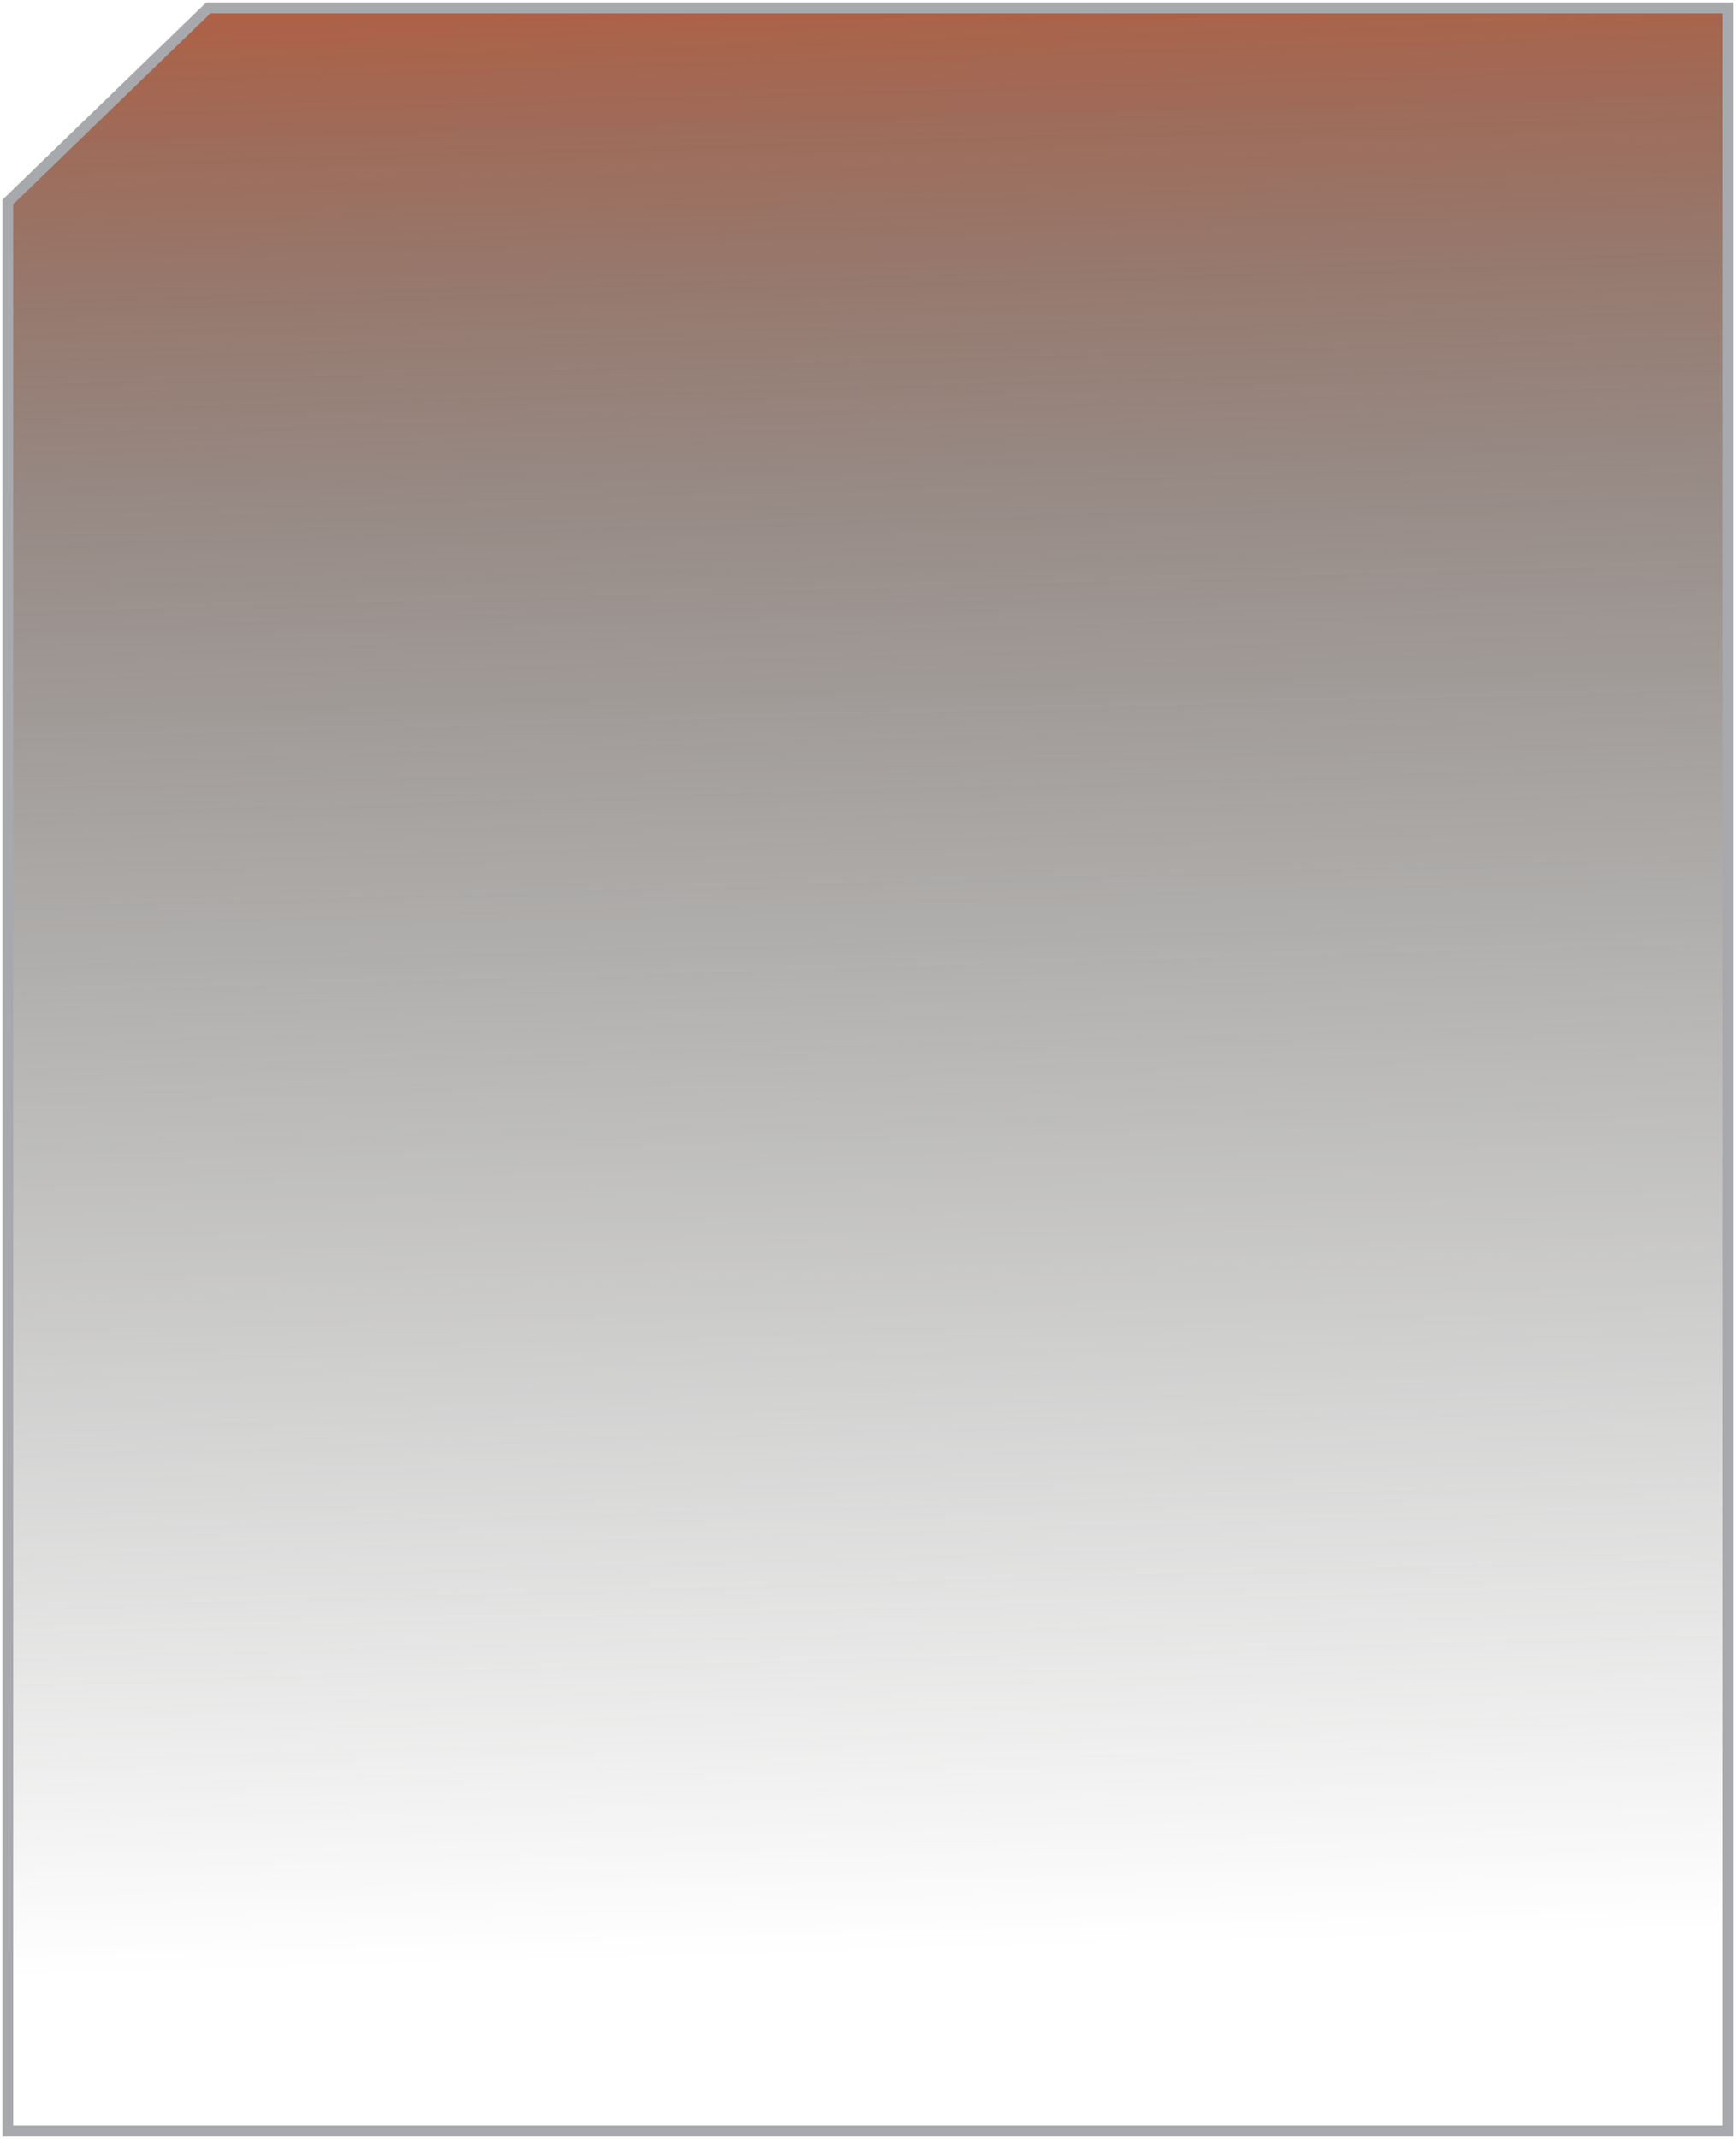 <svg width="444" height="547" viewBox="0 0 444 547" fill="none" xmlns="http://www.w3.org/2000/svg">
<path d="M53.283 2L2 51.665V545H442V450.11V2H53.283Z" fill="url(#paint0_linear_326_1230)" stroke="#A7A9AC" stroke-width="2.752" stroke-miterlimit="10"/>
<defs>
<linearGradient id="paint0_linear_326_1230" x1="220.295" y1="-50.121" x2="236.07" y2="499.122" gradientUnits="userSpaceOnUse">
<stop stop-color="#D55023"/>
<stop offset="0.018" stop-color="#CA5027" stop-opacity="0.982"/>
<stop offset="0.077" stop-color="#AB5132" stop-opacity="0.923"/>
<stop offset="0.144" stop-color="#8F523C" stop-opacity="0.856"/>
<stop offset="0.22" stop-color="#795344" stop-opacity="0.78"/>
<stop offset="0.309" stop-color="#68534B" stop-opacity="0.691"/>
<stop offset="0.419" stop-color="#5D544F" stop-opacity="0.581"/>
<stop offset="0.573" stop-color="#565451" stop-opacity="0.427"/>
<stop offset="1" stop-color="#545452" stop-opacity="0"/>
</linearGradient>
</defs>
</svg>
